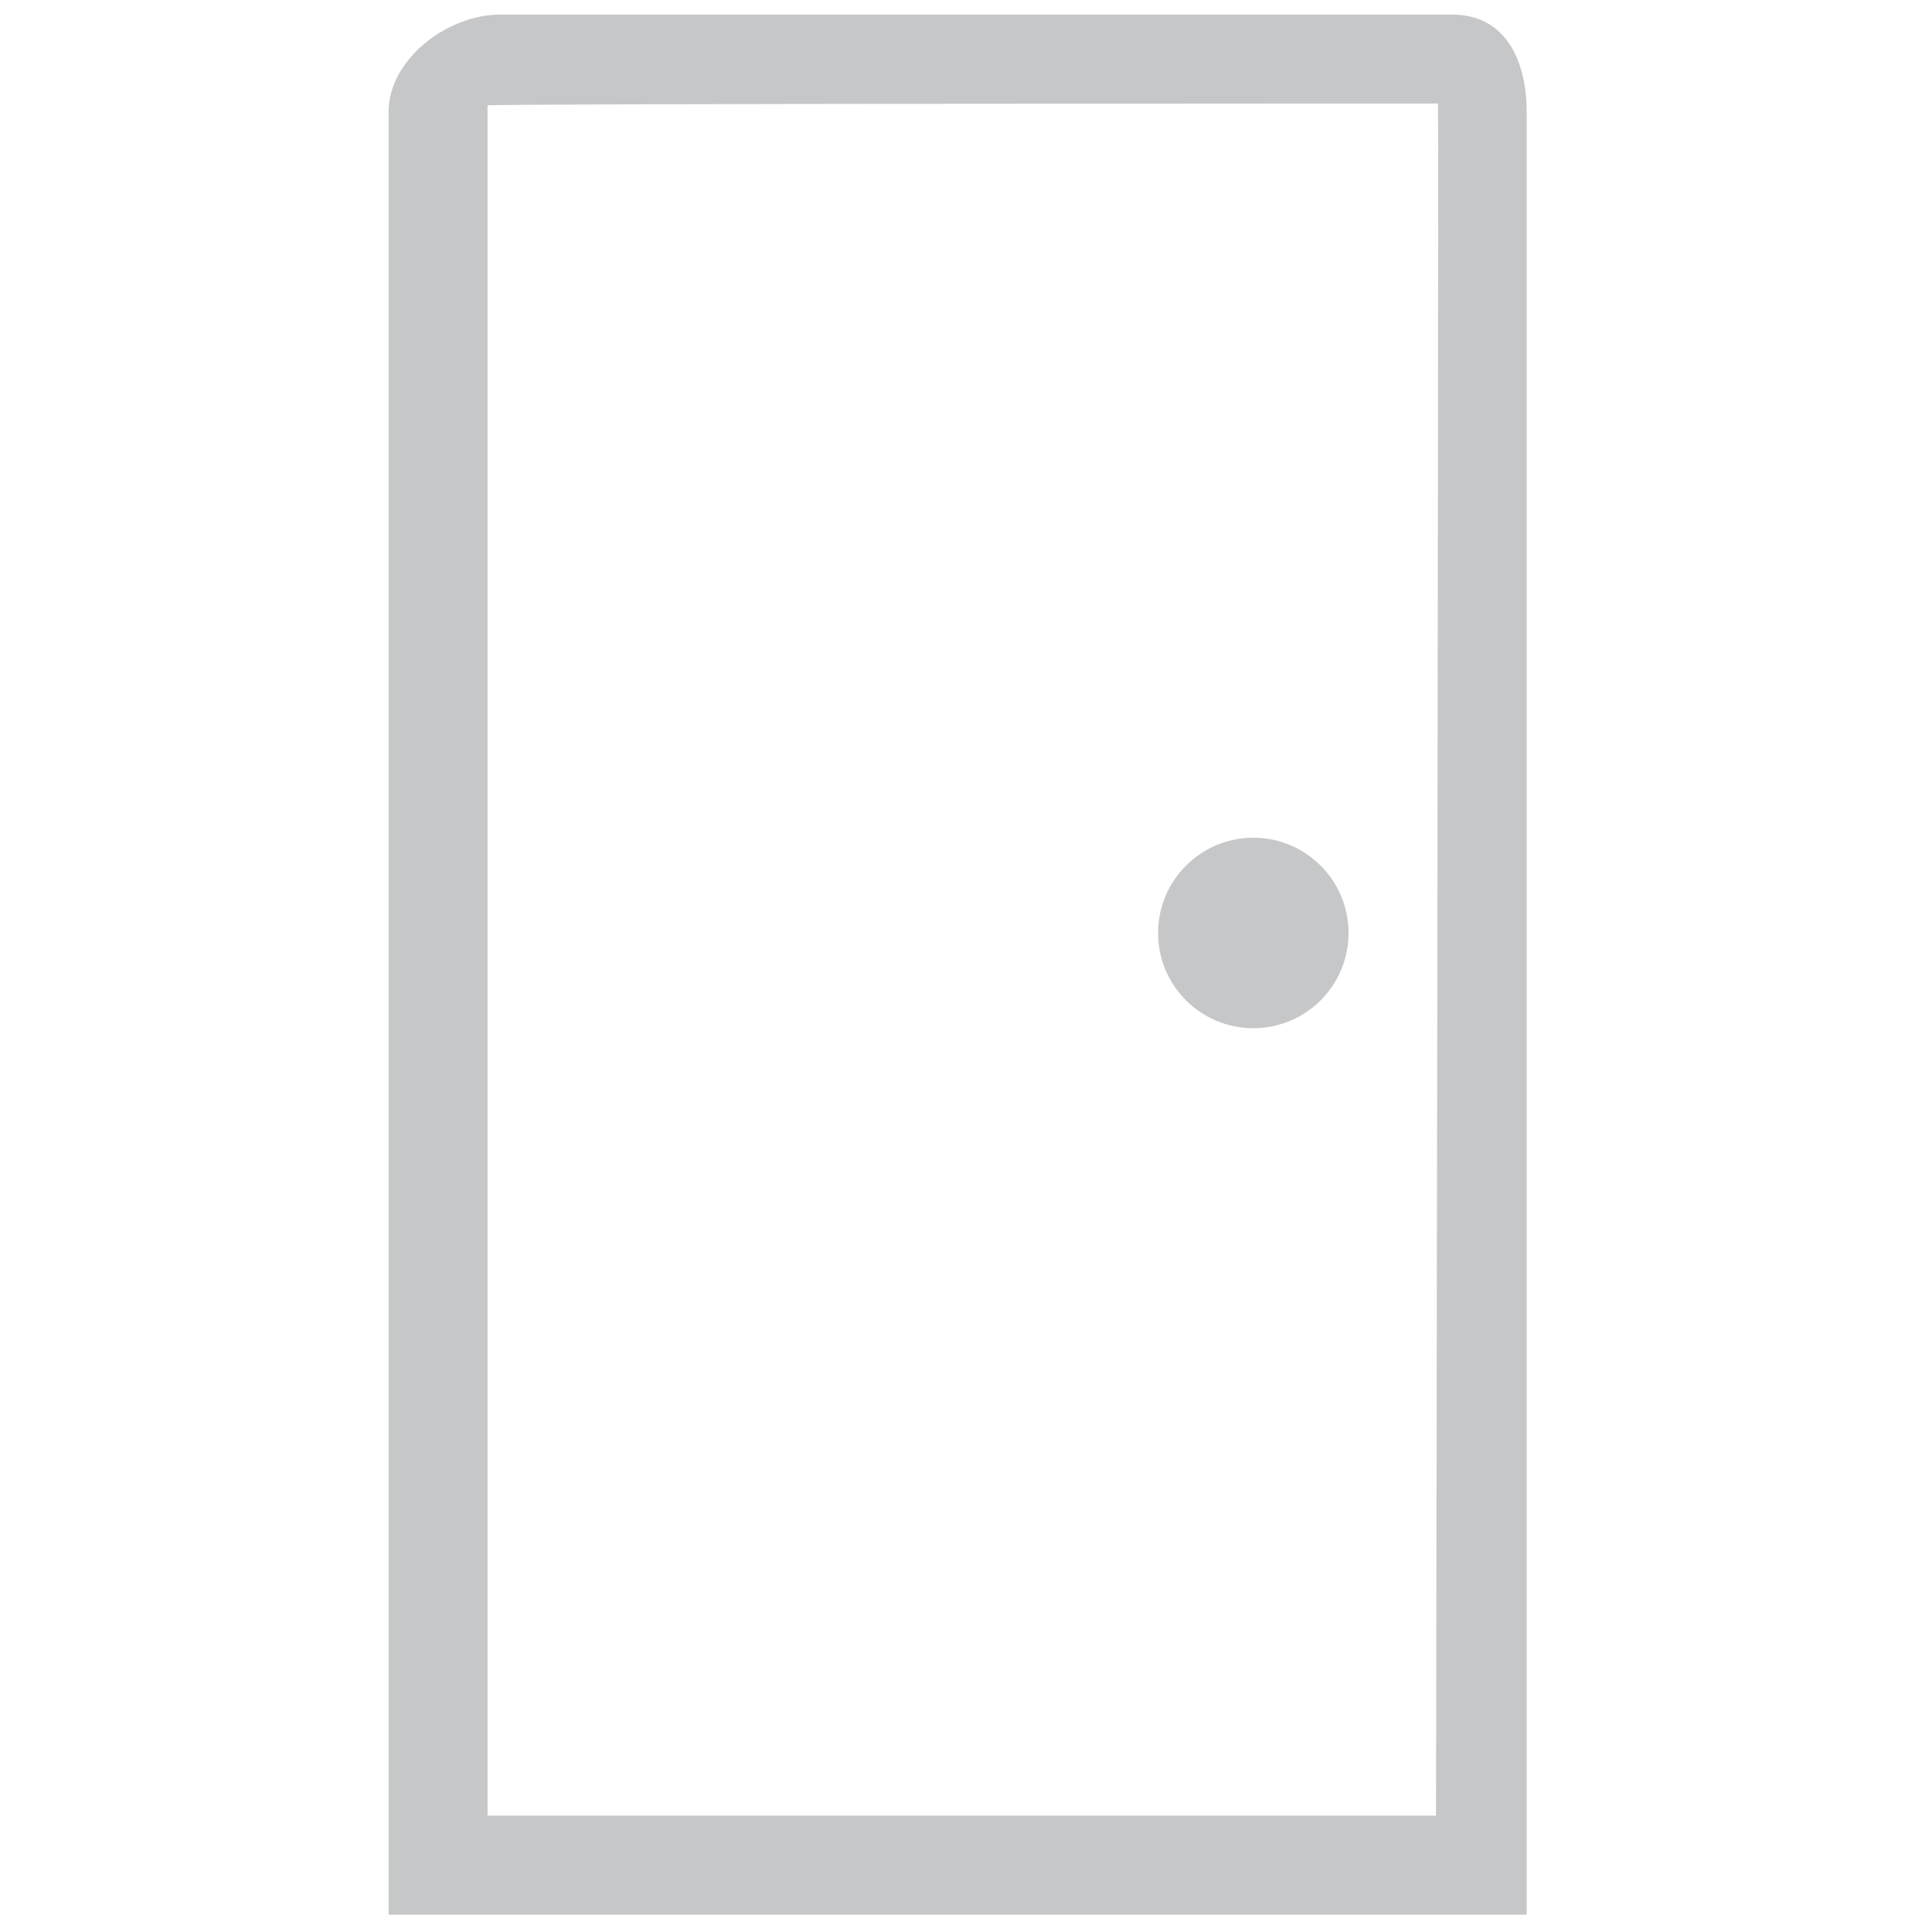<?xml version="1.0" encoding="utf-8"?>
<!-- Generator: Adobe Illustrator 16.0.0, SVG Export Plug-In . SVG Version: 6.00 Build 0)  -->
<!DOCTYPE svg PUBLIC "-//W3C//DTD SVG 1.1//EN" "http://www.w3.org/Graphics/SVG/1.1/DTD/svg11.dtd">
<svg version="1.1" id="Layer_1" xmlns="http://www.w3.org/2000/svg" xmlns:xlink="http://www.w3.org/1999/xlink" x="0px" y="0px"
	 width="100px" height="100px" viewBox="0 0 100 100" enable-background="new 0 0 100 100" xml:space="preserve">
<g>
	<path fill="#C6C7C8" d="M64.872,43.36c-2.721,0-4.93,2.212-4.93,4.933s2.209,4.926,4.93,4.926c2.722,0,4.928-2.205,4.928-4.926
		S67.594,43.36,64.872,43.36z"/>
	<path fill="#C6C7C8" d="M75.167,0.756H25.879c-2.725,0-5.767,2.322-5.767,5.041v93.306H79.02V5.796
		C79.02,3.078,77.892,0.756,75.167,0.756z M74.328,93.978H25.236V5.455c0-0.096,49.193-0.096,49.193-0.096
		C74.479,5.382,74.328,93.978,74.328,93.978z"/>
</g>
</svg>
